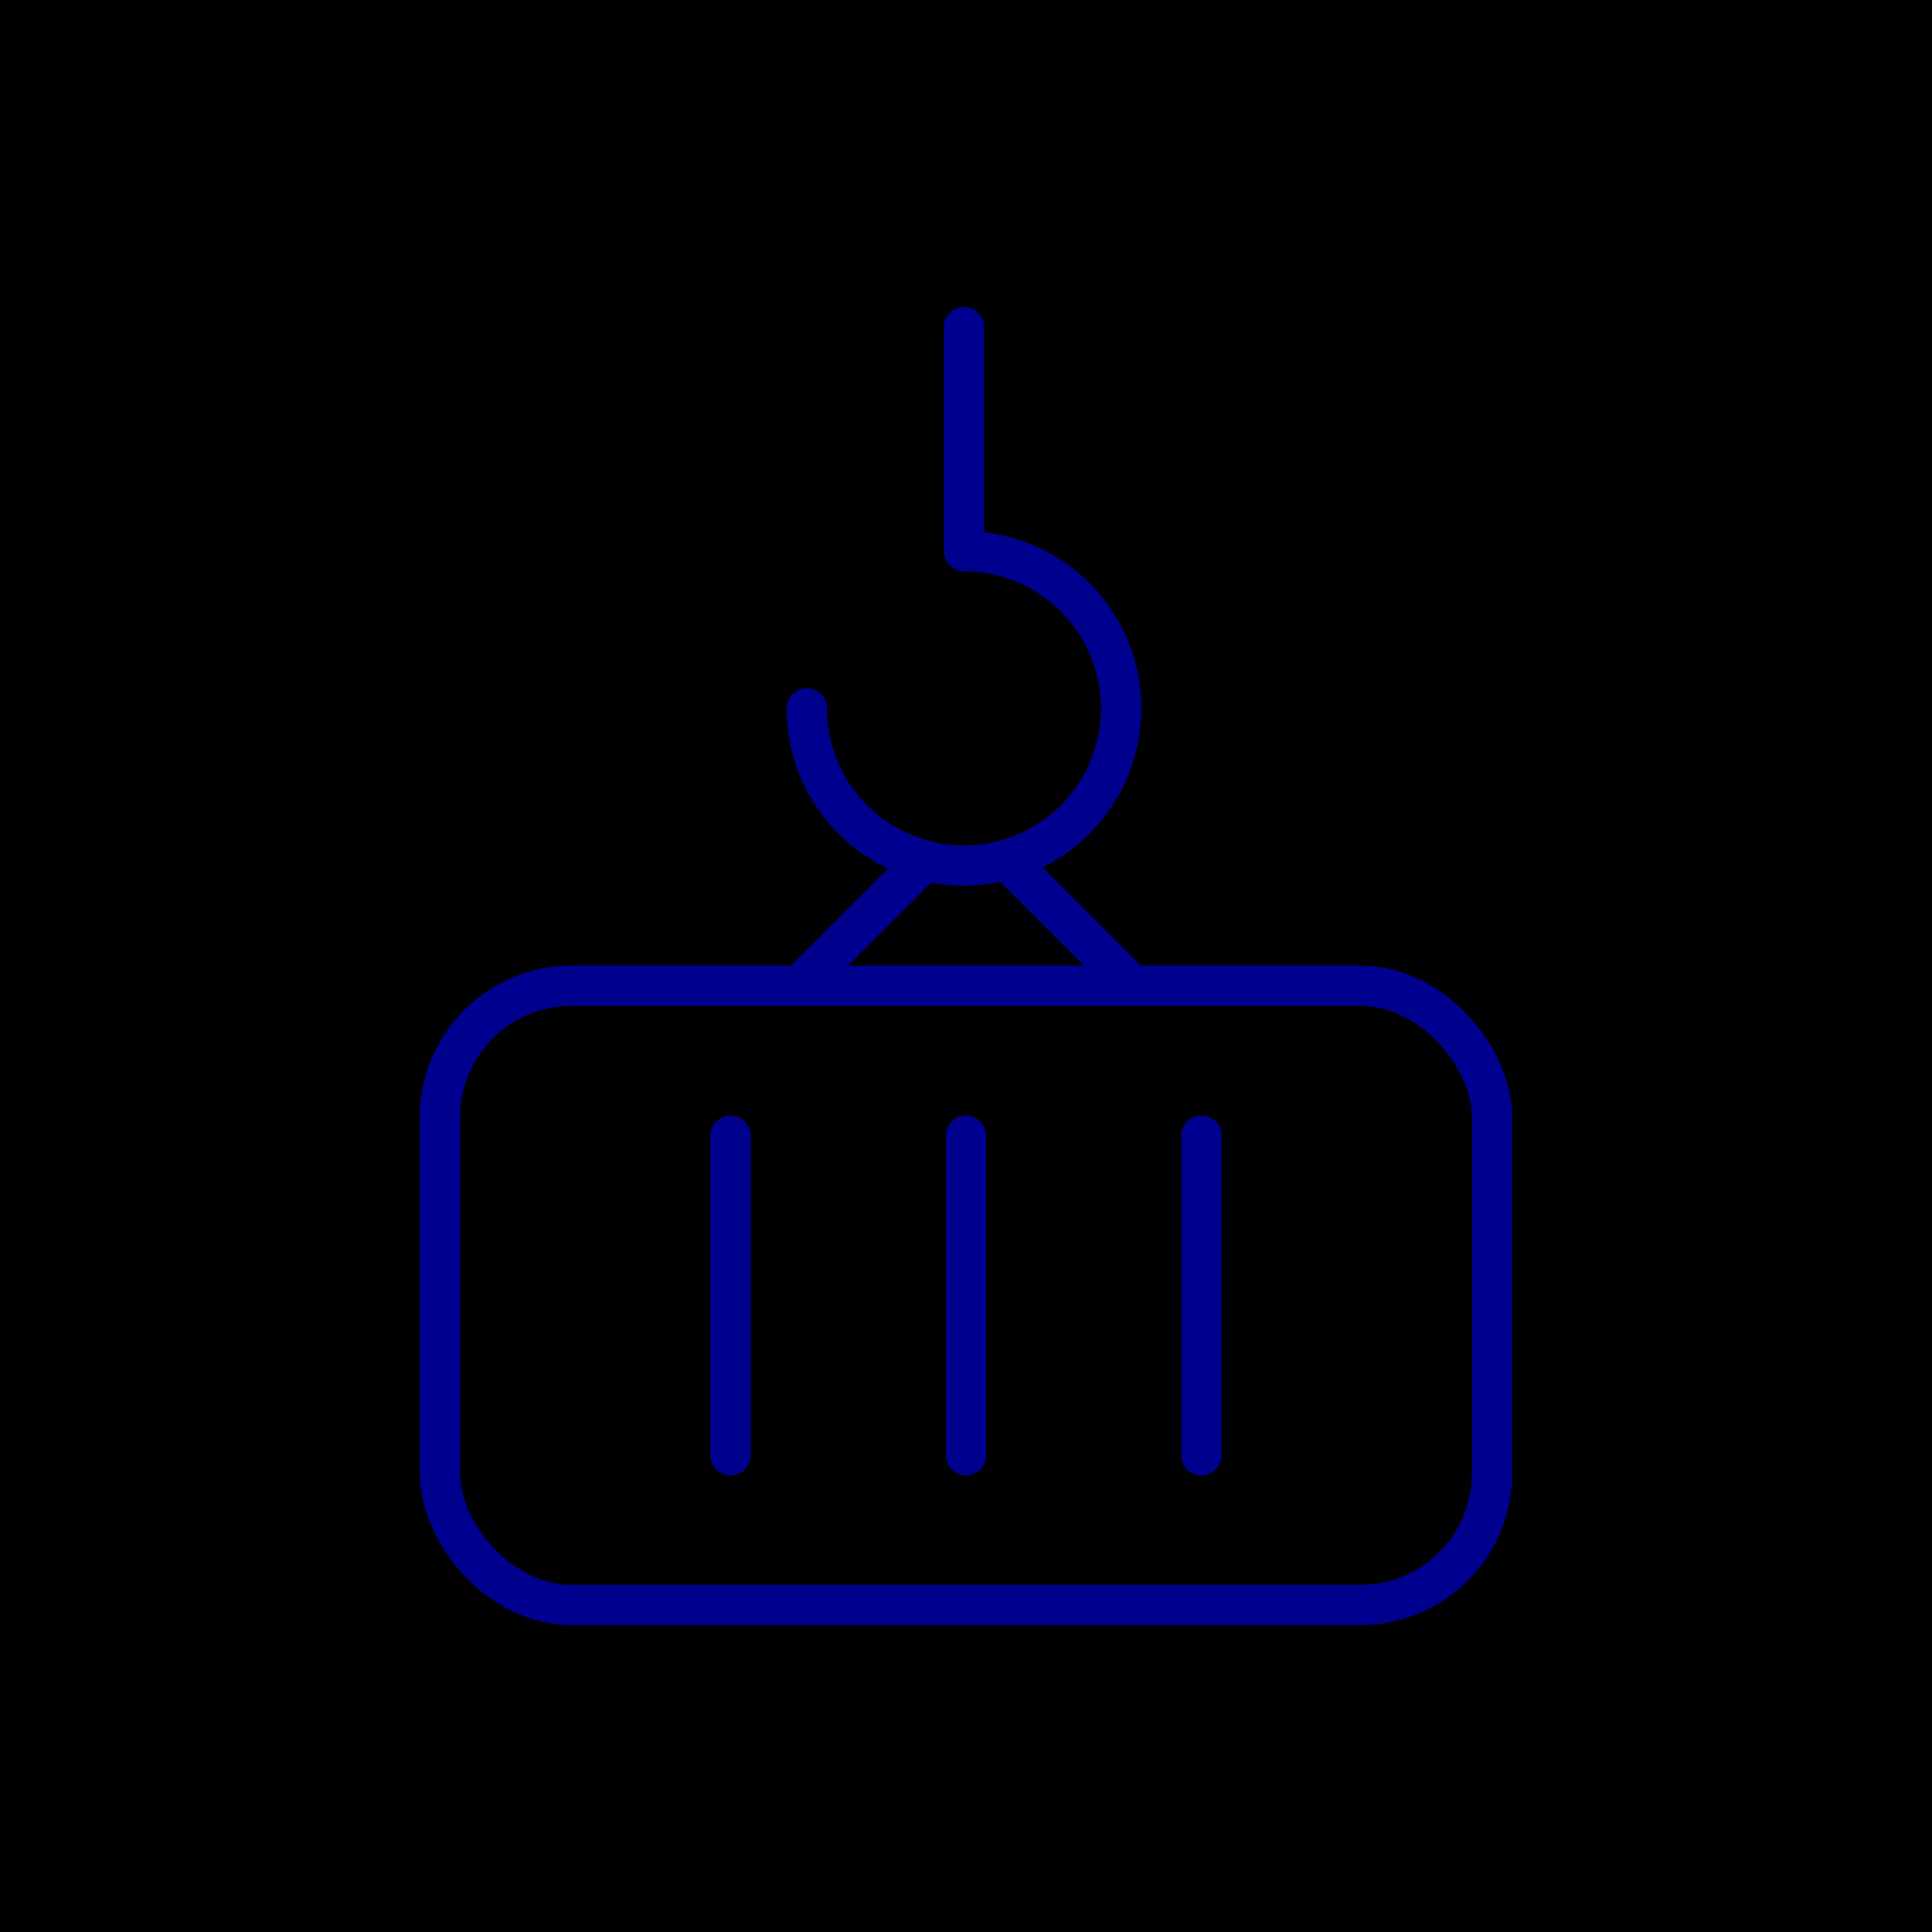 <svg xmlns="http://www.w3.org/2000/svg" viewBox="0 0 96 96"><defs><style>.cls-2{fill:none;stroke:#00008f;stroke-linecap:round;stroke-linejoin:round;stroke-width:2px}</style></defs><g id="Layer_2" ><g id="icons"><path fill="currentColor" d="M0 0h96v96H0z"/><rect class="cls-2" x="21.86" y="48.98" width="52.28" height="30.77" rx="6.54"/><path class="cls-2" d="M47.9 16.25v11.14M47.9 27.39a7.81 7.81 0 1 1-7.81 7.81M50.01 42.72l6.26 6.26M39.73 48.98l6.22-6.22M36.3 56.43v15.88M48 56.43v15.88M59.7 56.43v15.88"/></g></g></svg>